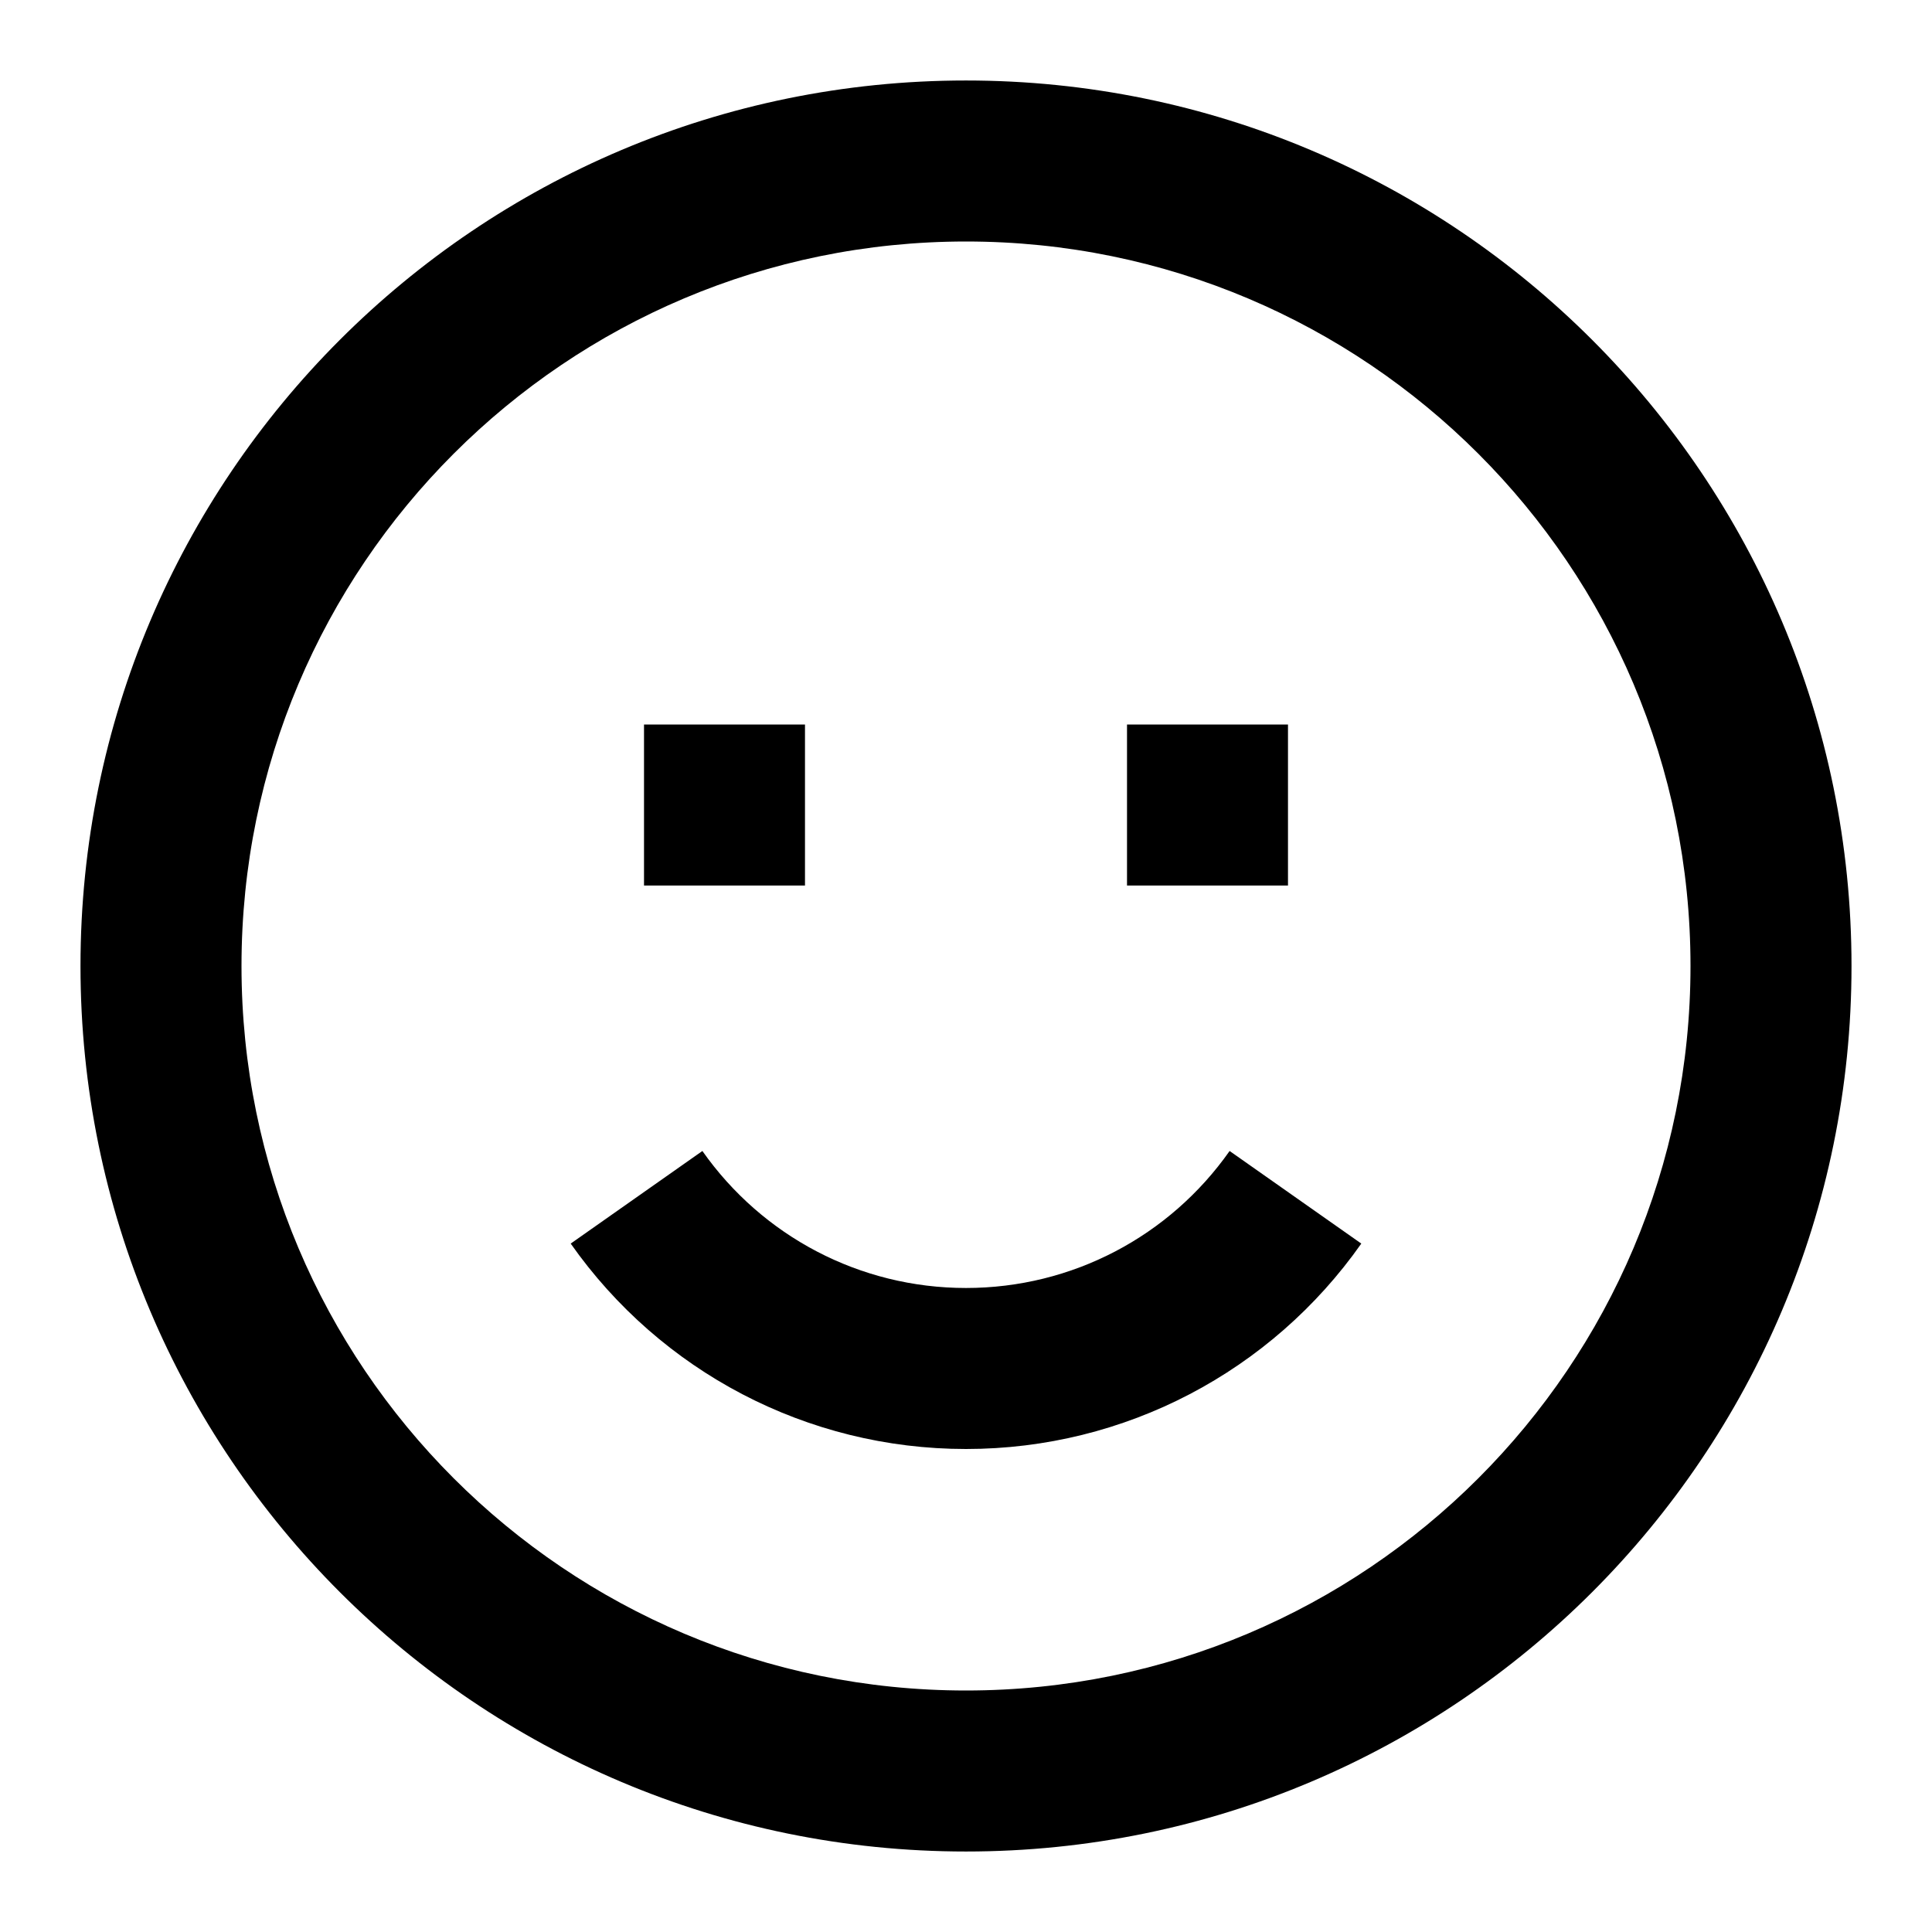 <svg width="56" height="56" viewBox="0 0 56 56" fill="none" xmlns="http://www.w3.org/2000/svg">
<path fill-rule="evenodd" clip-rule="evenodd" d="M28 53.667C13.825 53.667 2.333 42.175 2.333 28C2.333 13.825 13.825 2.333 28 2.333C42.175 2.333 53.667 13.825 53.667 28C53.667 42.175 42.175 53.667 28 53.667ZM28 49C39.598 49 49 39.598 49 28C49 16.402 39.598 7 28 7C16.402 7 7 16.402 7 28C7 39.598 16.402 49 28 49ZM39.458 36.046L35.641 33.362C33.902 35.834 31.079 37.333 28 37.333C24.921 37.333 22.098 35.834 20.359 33.362L16.542 36.046C19.146 39.749 23.386 42 28 42C32.614 42 36.854 39.749 39.458 36.046ZM32.667 25.667V21H37.333V25.667H32.667ZM18.667 21V25.667H23.333V21H18.667Z" fill="currentColor"/>
</svg>

